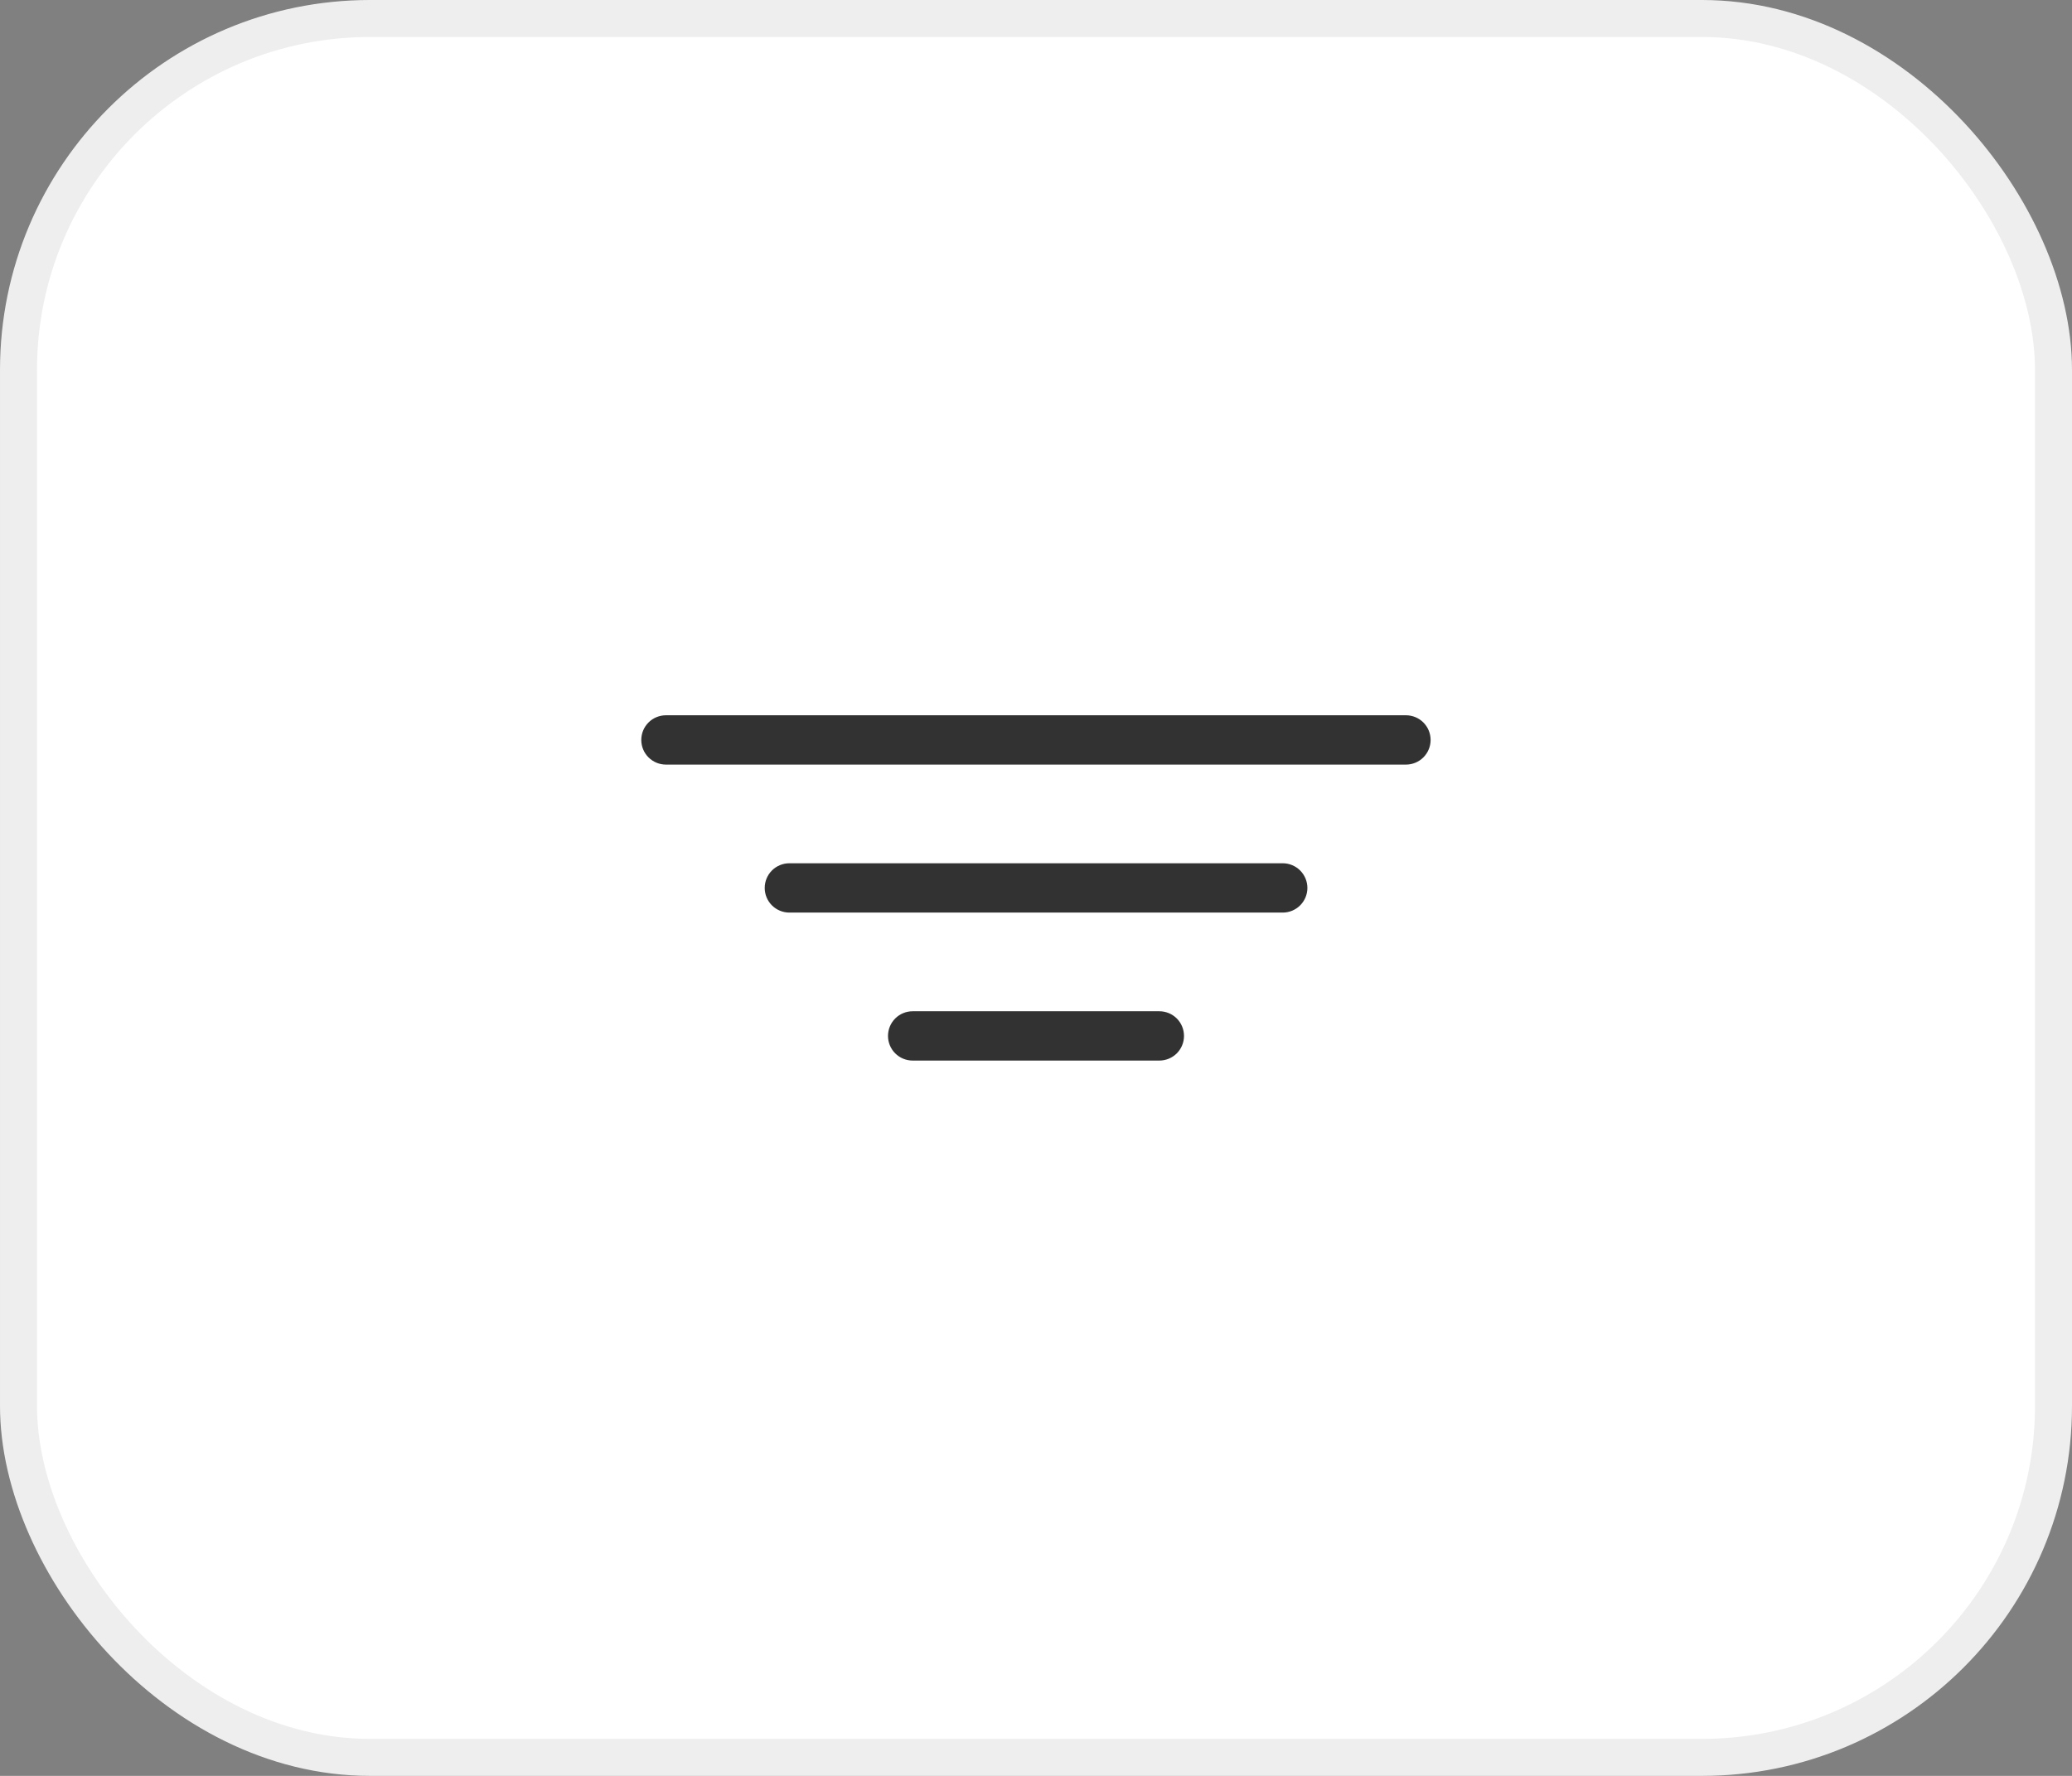 <svg width="56" height="48" viewBox="0 0 56 48" fill="none" xmlns="http://www.w3.org/2000/svg">
<rect x="0" y="0" width="56" height="48" fill="#808080" stroke="none"/>
<rect x="0.5" y="0.5" width="55" height="47" rx="9.5" fill="white"/>
<g clip-path="url(#clip0_1986_120954)">
<path d="M37.999 19.333H17.999C17.822 19.333 17.652 19.403 17.527 19.528C17.402 19.653 17.332 19.823 17.332 20C17.332 20.177 17.402 20.346 17.527 20.471C17.652 20.596 17.822 20.666 17.999 20.666H37.999C38.175 20.666 38.345 20.596 38.47 20.471C38.595 20.346 38.665 20.177 38.665 20C38.665 19.823 38.595 19.653 38.47 19.528C38.345 19.403 38.175 19.333 37.999 19.333Z" fill="#323232"/>
<path d="M34.668 23.333H21.335C21.158 23.333 20.988 23.403 20.863 23.528C20.738 23.653 20.668 23.823 20.668 24C20.668 24.177 20.738 24.346 20.863 24.471C20.988 24.596 21.158 24.666 21.335 24.666H34.668C34.845 24.666 35.014 24.596 35.139 24.471C35.264 24.346 35.335 24.177 35.335 24C35.335 23.823 35.264 23.653 35.139 23.528C35.014 23.403 34.845 23.333 34.668 23.333Z" fill="#323232"/>
<path d="M31.333 27.333H24.667C24.49 27.333 24.32 27.403 24.195 27.528C24.07 27.653 24 27.823 24 28C24 28.177 24.07 28.346 24.195 28.471C24.32 28.596 24.49 28.666 24.667 28.666H31.333C31.51 28.666 31.68 28.596 31.805 28.471C31.93 28.346 32 28.177 32 28C32 27.823 31.93 27.653 31.805 27.528C31.68 27.403 31.51 27.333 31.333 27.333Z" fill="#323232"/>
</g>
<rect x="0.5" y="0.5" width="55" height="47" rx="9.5" stroke="#EEEEEE"/>
<defs>
<clipPath id="clip0_1986_120954">
<rect width="24" height="24" fill="white" transform="translate(16 12)"/>
</clipPath>
</defs>
</svg>
